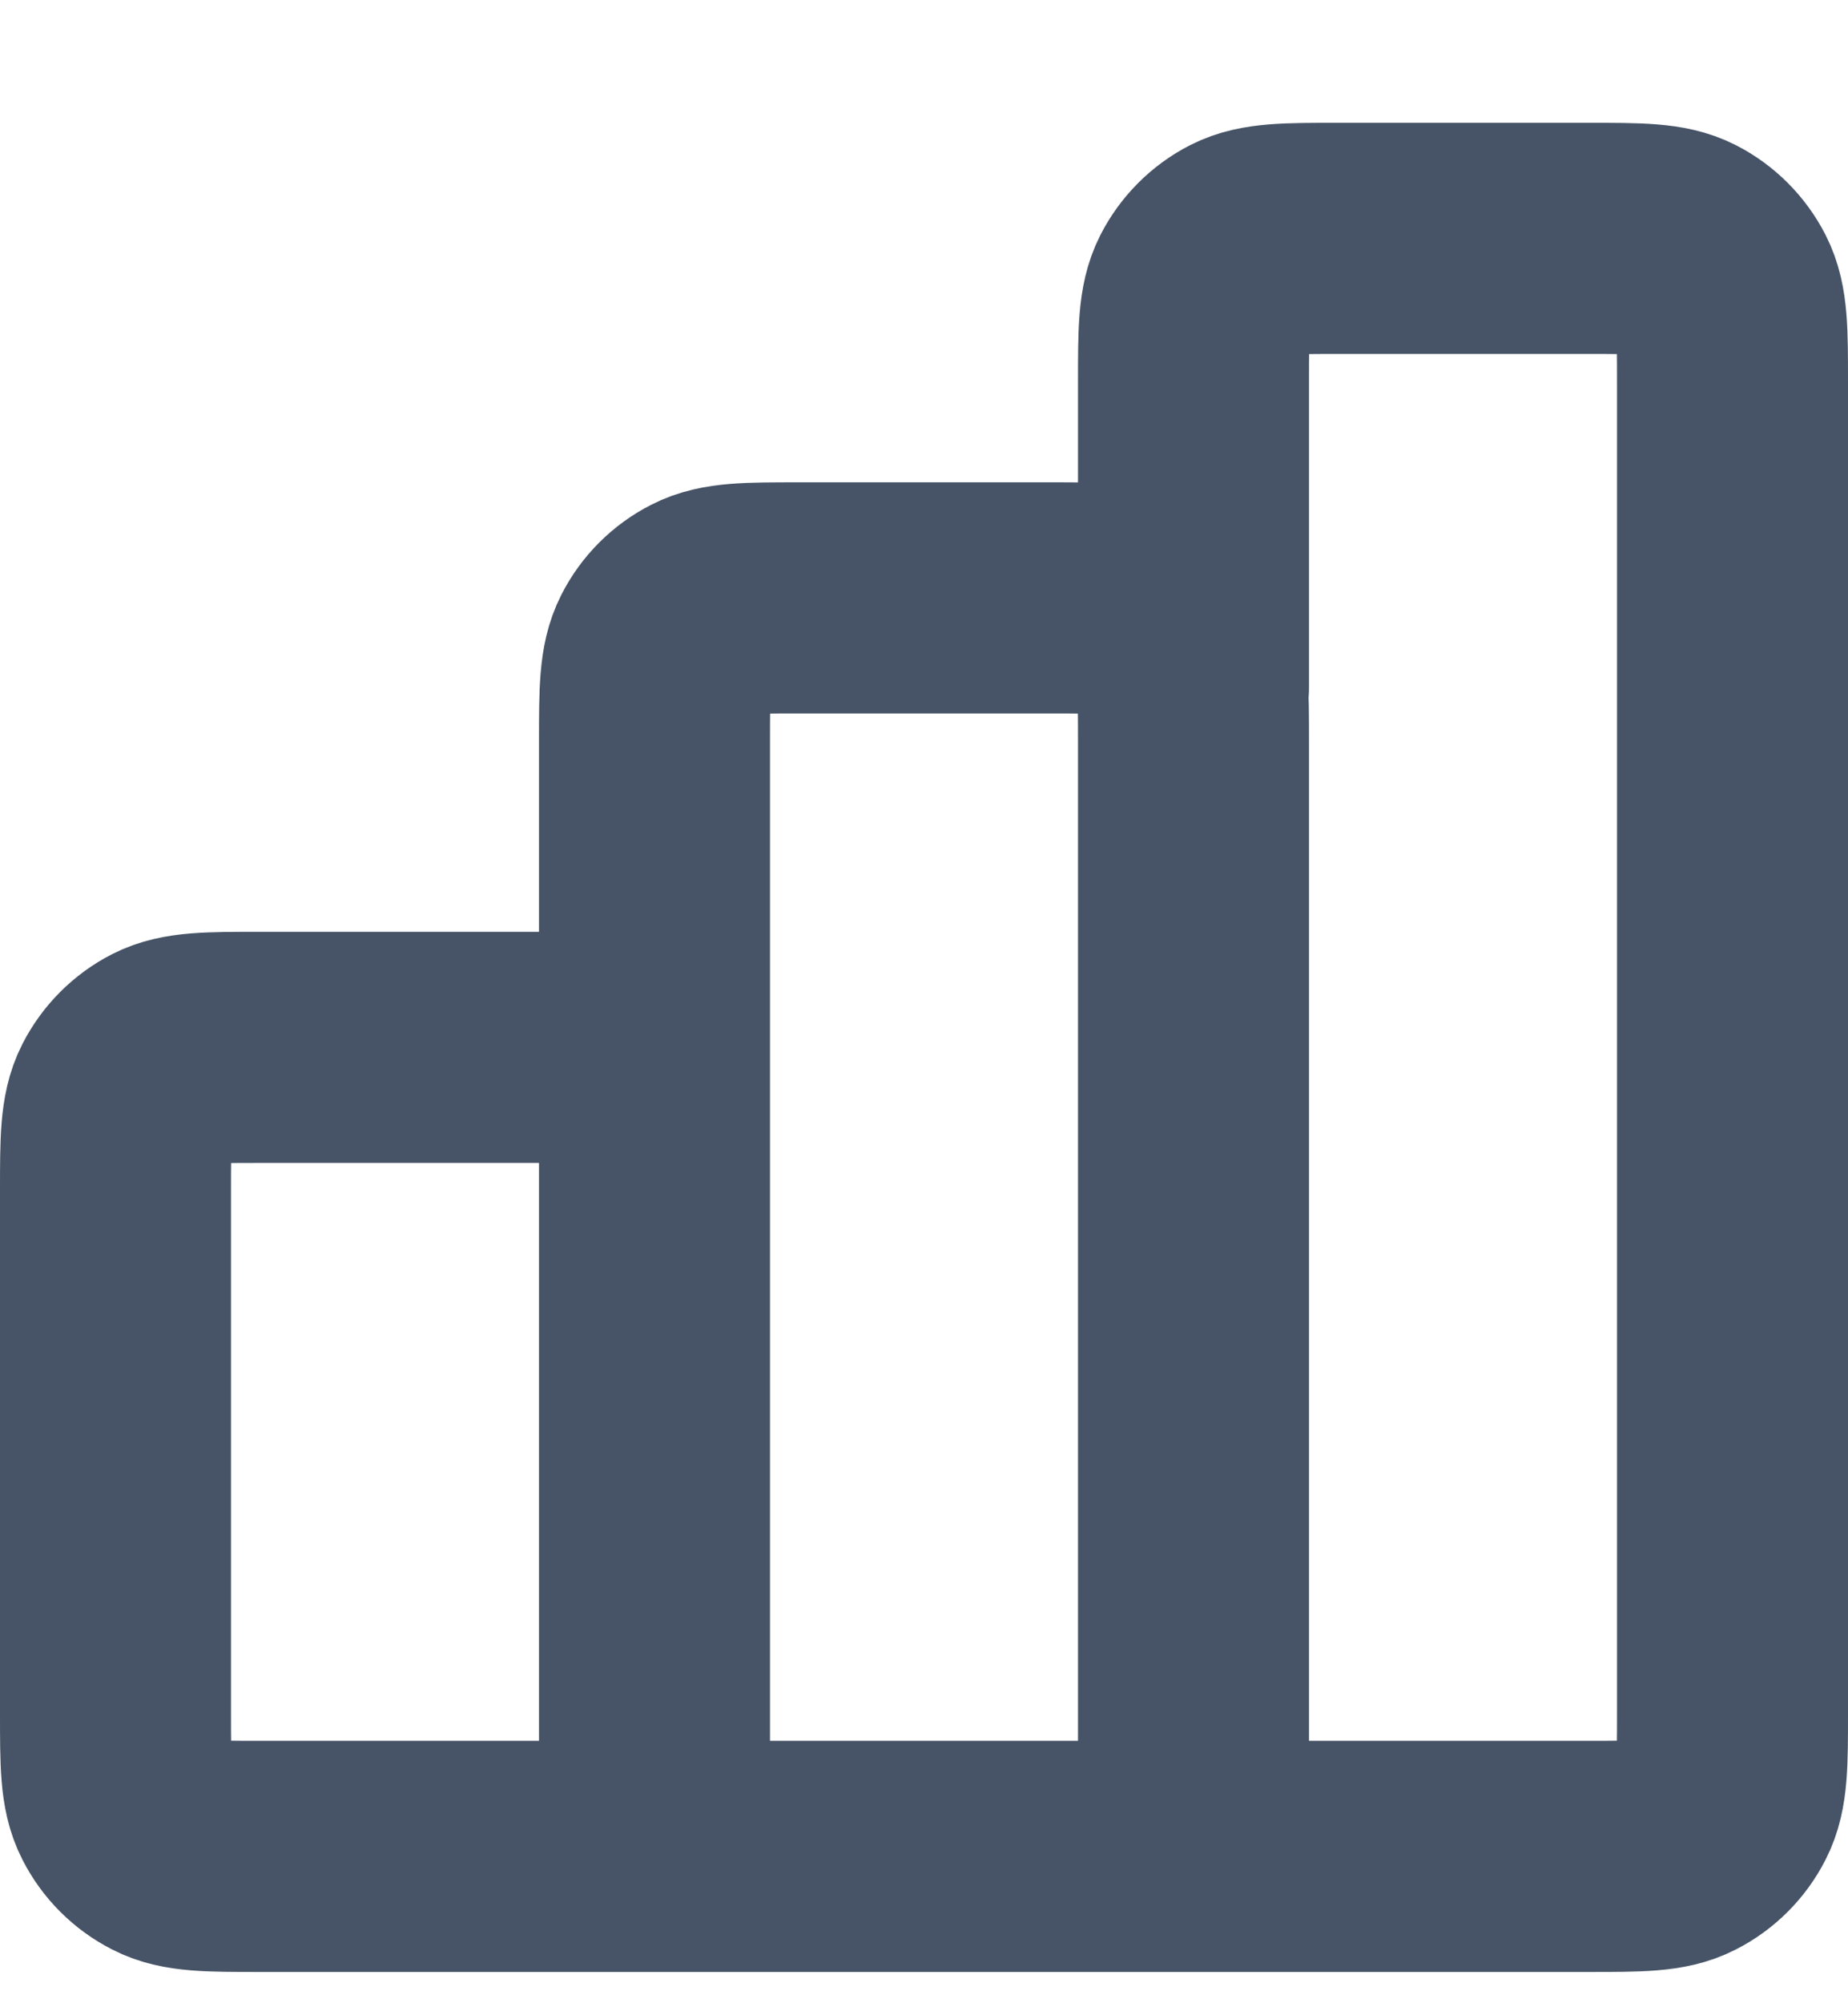 <svg width="12" height="13" viewBox="0 0 12 13" fill="none" xmlns="http://www.w3.org/2000/svg">
<path d="M4.25 6.797H1.683C1.357 6.797 1.193 6.797 1.069 6.86C0.959 6.916 0.87 7.006 0.814 7.115C0.75 7.24 0.75 7.404 0.75 7.73V11.114C0.75 11.44 0.75 11.604 0.814 11.728C0.87 11.838 0.959 11.927 1.069 11.983C1.193 12.047 1.357 12.047 1.683 12.047H4.25M4.25 12.047H7.75M4.25 12.047L4.25 4.814C4.25 4.487 4.25 4.324 4.314 4.199C4.37 4.089 4.459 4 4.569 3.944C4.693 3.88 4.857 3.88 5.183 3.88H6.817C7.143 3.88 7.307 3.88 7.431 3.944C7.541 4 7.63 4.089 7.686 4.199C7.75 4.324 7.75 4.487 7.75 4.814V12.047M7.75 12.047H10.317C10.643 12.047 10.807 12.047 10.931 11.983C11.041 11.927 11.13 11.838 11.186 11.728C11.25 11.604 11.25 11.44 11.25 11.114V2.48C11.25 2.154 11.25 1.99 11.186 1.865C11.13 1.756 11.041 1.666 10.931 1.61C10.807 1.547 10.643 1.547 10.317 1.547H8.683C8.357 1.547 8.193 1.547 8.069 1.61C7.959 1.666 7.87 1.756 7.814 1.865C7.75 1.99 7.75 2.154 7.75 2.48V4.464" stroke="#475467" stroke-width="1.5" stroke-linecap="round" stroke-linejoin="round"/>
</svg>
